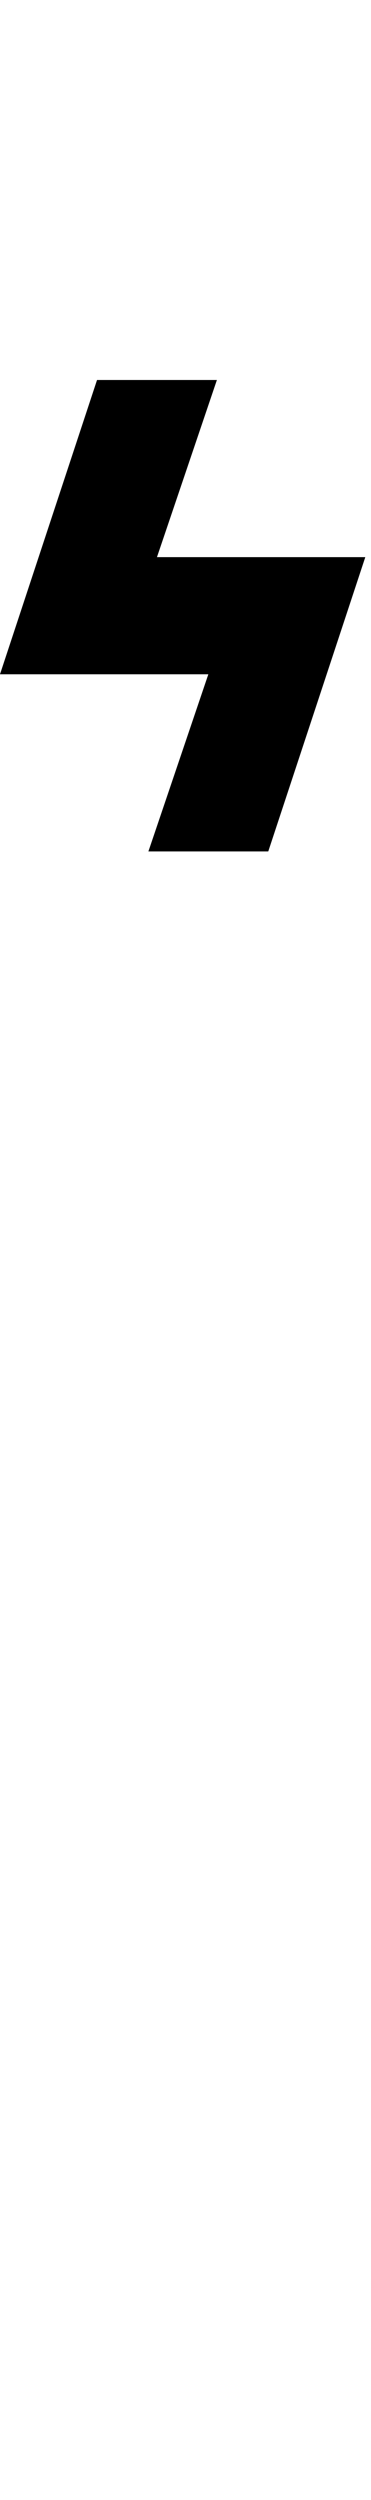 <svg id="svg-uni035B" xmlns="http://www.w3.org/2000/svg" width="52" height="350"><path d="M-896 -2284 -1032 -1872H-740L-824 -1624H-656L-520 -2036H-812L-728 -2284Z" transform="translate(103.2 281.6) scale(0.1)"/></svg>
